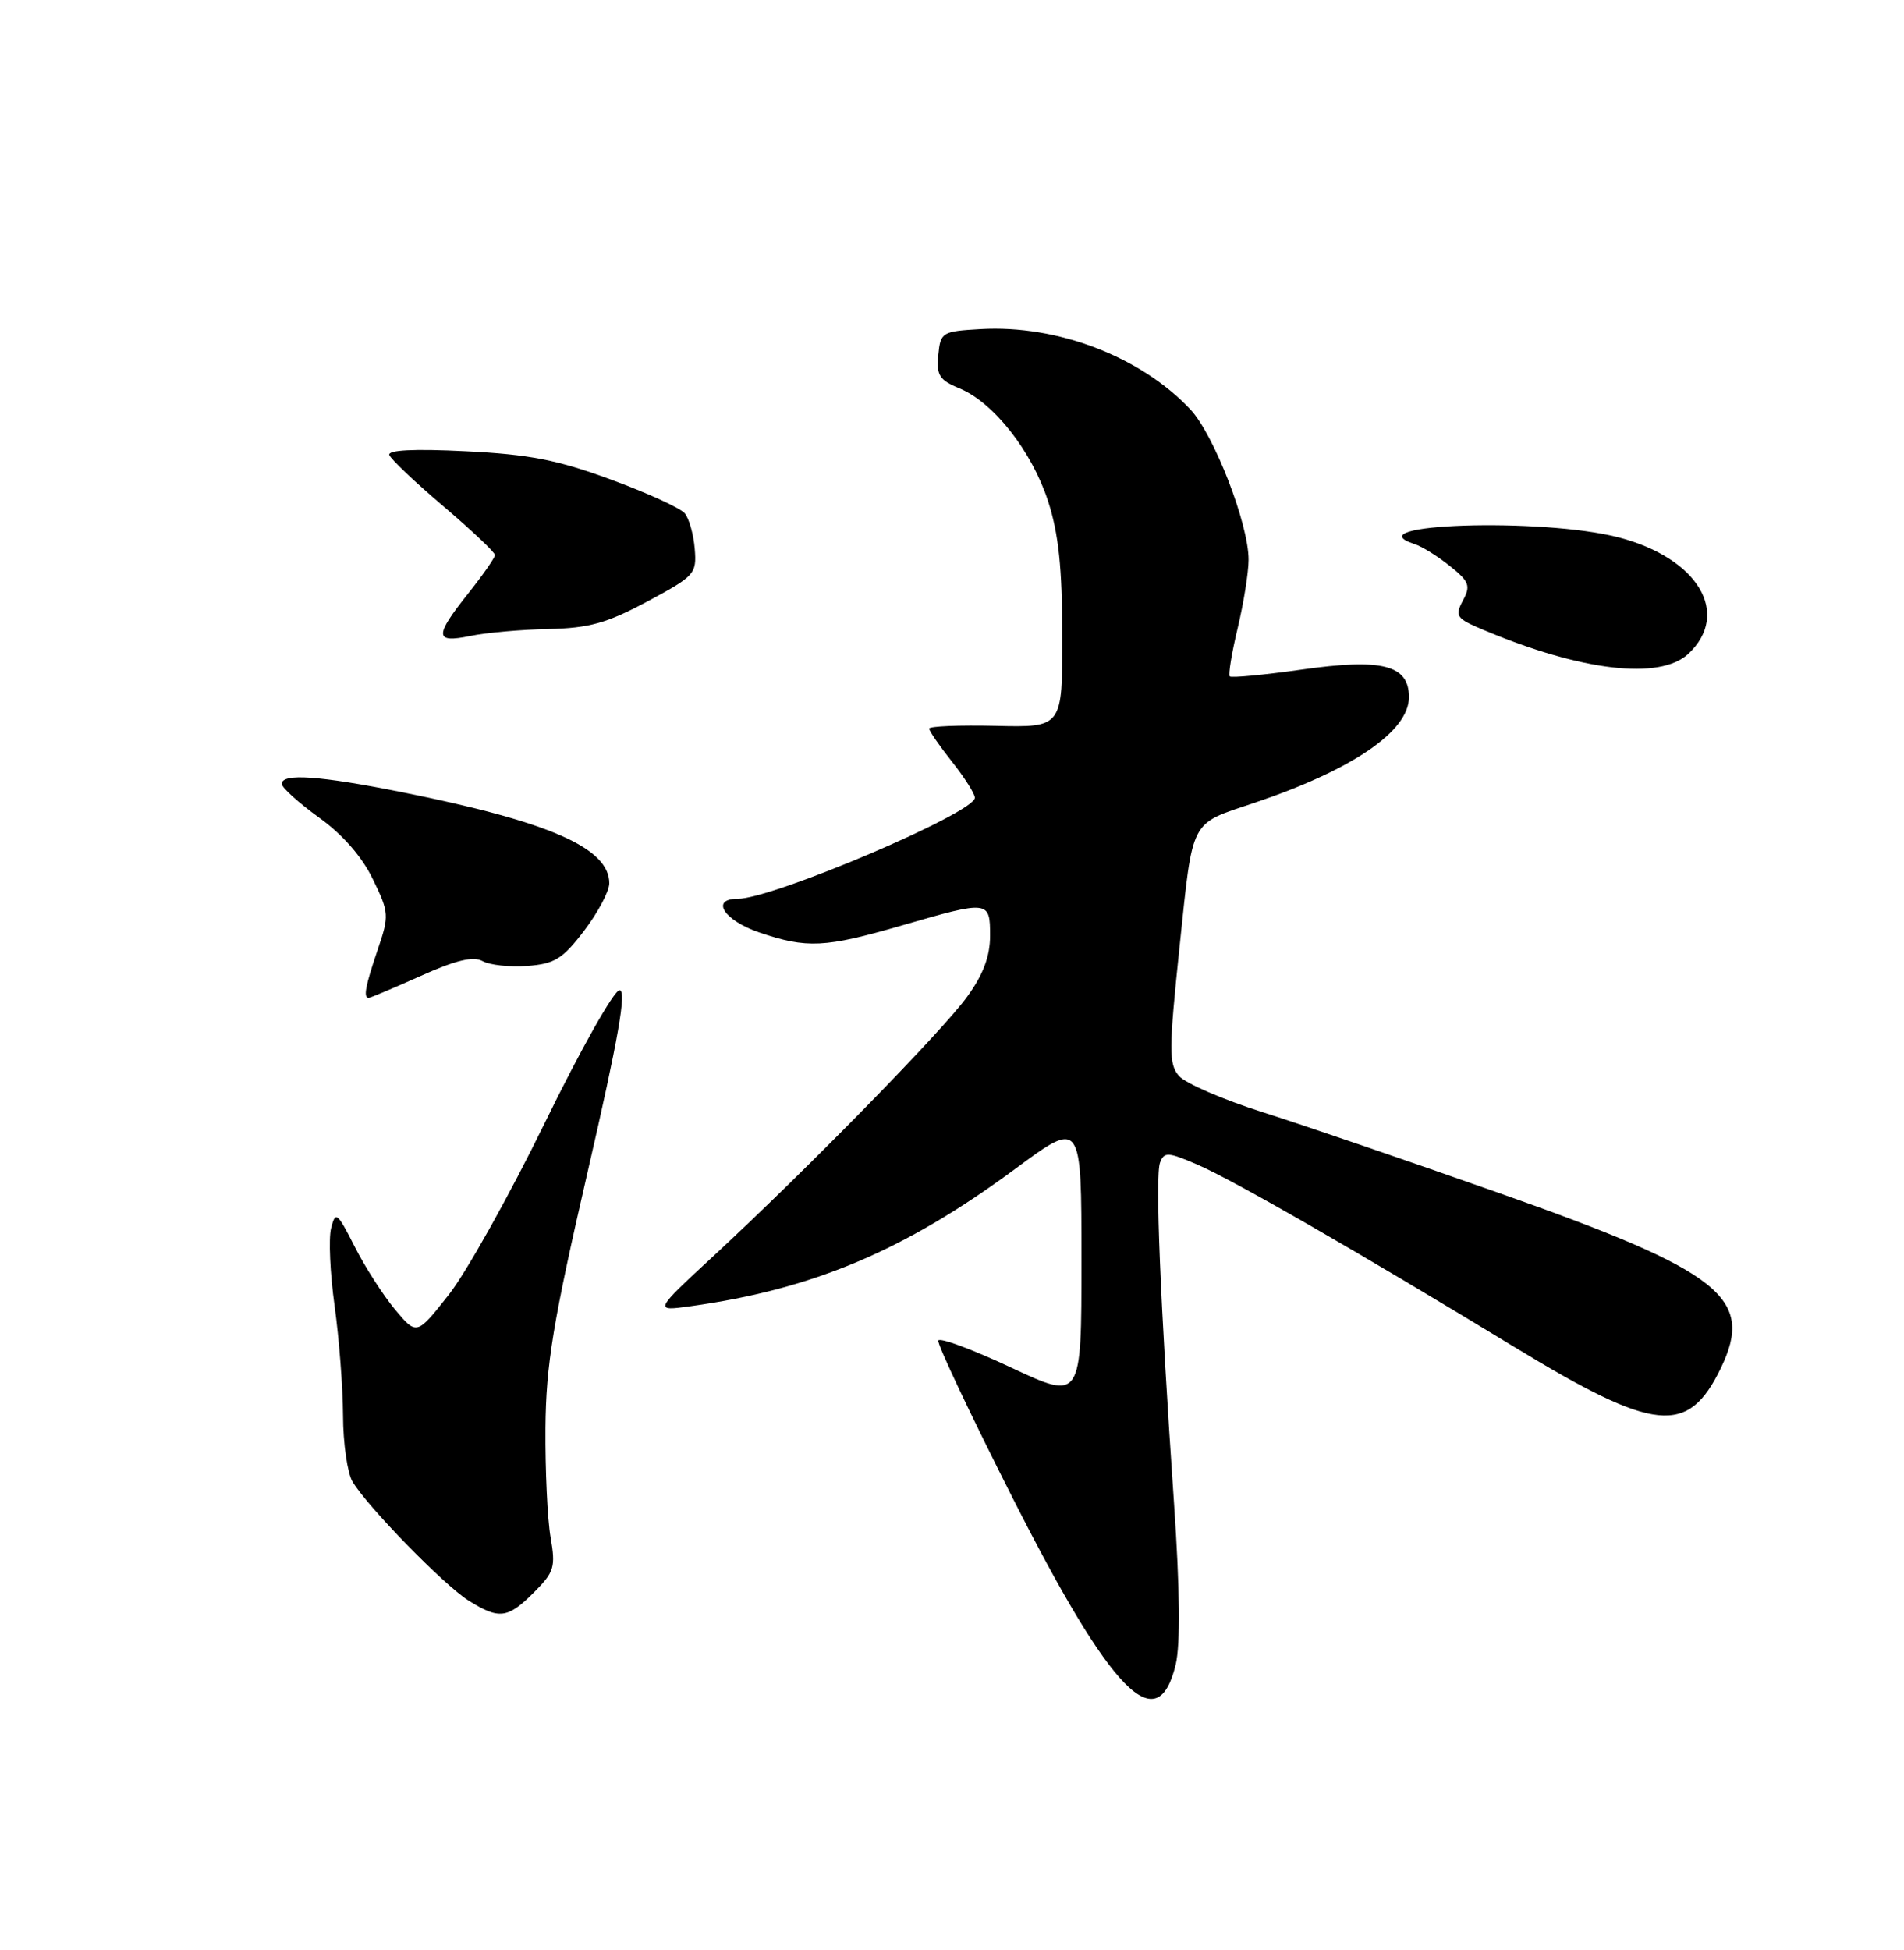 <?xml version="1.0" encoding="UTF-8" standalone="no"?>
<!DOCTYPE svg PUBLIC "-//W3C//DTD SVG 1.1//EN" "http://www.w3.org/Graphics/SVG/1.1/DTD/svg11.dtd" >
<svg xmlns="http://www.w3.org/2000/svg" xmlns:xlink="http://www.w3.org/1999/xlink" version="1.1" viewBox="0 0 250 256">
 <g >
 <path fill="currentColor"
d=" M 154.38 218.49 C 154.99 215.89 154.92 208.58 154.16 197.50 C 152.33 170.80 151.66 154.33 152.32 152.62 C 152.86 151.20 153.36 151.23 157.21 152.89 C 161.94 154.92 178.29 164.33 198.83 176.83 C 217.32 188.08 221.63 188.52 225.95 179.61 C 230.41 170.39 226.06 166.94 197.00 156.68 C 185.18 152.51 171.18 147.72 165.91 146.05 C 160.63 144.38 155.64 142.22 154.80 141.25 C 153.45 139.69 153.46 137.87 154.89 124.17 C 156.66 107.32 156.17 108.26 164.58 105.44 C 177.56 101.08 185.00 96.01 185.00 91.53 C 185.00 87.29 181.52 86.40 170.87 87.91 C 165.91 88.61 161.68 89.01 161.47 88.80 C 161.26 88.59 161.72 85.74 162.51 82.46 C 163.29 79.18 163.94 75.15 163.94 73.50 C 163.97 68.84 159.39 57.03 156.29 53.74 C 149.77 46.81 138.82 42.62 128.77 43.20 C 123.68 43.49 123.49 43.61 123.20 46.61 C 122.94 49.26 123.34 49.90 125.99 50.99 C 130.47 52.85 135.47 59.21 137.61 65.78 C 139.00 70.05 139.47 74.55 139.48 83.50 C 139.50 95.50 139.50 95.50 130.75 95.29 C 125.94 95.18 122.00 95.34 122.00 95.65 C 122.00 95.96 123.35 97.92 125.00 100.00 C 126.65 102.08 128.00 104.21 128.00 104.73 C 128.00 106.71 101.49 118.00 96.84 118.00 C 93.24 118.00 95.06 120.83 99.68 122.41 C 105.95 124.54 108.29 124.43 118.40 121.50 C 129.86 118.18 130.00 118.20 130.00 122.85 C 130.00 125.54 129.10 127.95 126.99 130.85 C 123.69 135.41 105.99 153.49 93.67 164.90 C 85.84 172.15 85.84 172.15 90.67 171.48 C 106.79 169.25 118.81 164.16 133.33 153.43 C 142.00 147.02 142.00 147.02 142.00 165.44 C 142.00 183.86 142.00 183.86 132.75 179.53 C 127.66 177.14 123.37 175.55 123.20 175.99 C 123.04 176.43 127.43 185.73 132.96 196.65 C 145.97 222.34 152.00 228.49 154.38 218.49 Z  M 70.10 209.06 C 72.78 206.38 72.97 205.73 72.29 201.81 C 71.88 199.44 71.58 193.00 71.62 187.50 C 71.69 179.13 72.60 173.62 77.18 153.75 C 81.21 136.26 82.31 130.00 81.34 130.00 C 80.62 130.00 76.22 137.81 71.56 147.36 C 66.90 156.90 61.20 167.10 58.89 170.02 C 54.71 175.31 54.71 175.31 51.86 171.91 C 50.30 170.03 47.91 166.32 46.56 163.64 C 44.26 159.12 44.05 158.96 43.47 161.25 C 43.13 162.61 43.34 167.19 43.93 171.43 C 44.52 175.67 45.02 182.15 45.04 185.82 C 45.05 189.50 45.62 193.41 46.29 194.52 C 48.29 197.85 58.29 208.09 61.50 210.11 C 65.53 212.64 66.65 212.50 70.10 209.06 Z  M 55.24 128.12 C 59.85 126.05 62.14 125.50 63.35 126.17 C 64.27 126.69 66.91 126.98 69.22 126.81 C 72.83 126.54 73.87 125.90 76.71 122.17 C 78.52 119.79 80.00 117.00 80.00 115.96 C 80.00 111.33 72.18 107.89 52.83 104.01 C 41.94 101.83 37.00 101.48 37.00 102.91 C 37.00 103.40 39.19 105.38 41.86 107.31 C 44.97 109.54 47.53 112.46 48.95 115.41 C 51.10 119.83 51.12 120.19 49.59 124.68 C 47.97 129.44 47.68 131.00 48.41 131.00 C 48.63 131.00 51.71 129.70 55.24 128.12 Z  M 221.69 85.83 C 227.31 80.54 222.95 73.26 212.54 70.55 C 202.48 67.93 177.46 68.75 185.75 71.43 C 186.71 71.74 188.80 73.04 190.38 74.31 C 192.92 76.35 193.13 76.90 192.08 78.84 C 191.00 80.88 191.21 81.19 194.70 82.66 C 207.63 88.12 217.95 89.33 221.69 85.83 Z  M 72.00 82.58 C 77.35 82.46 79.65 81.82 85.00 78.96 C 91.22 75.63 91.49 75.33 91.22 72.06 C 91.07 70.18 90.48 68.08 89.91 67.39 C 89.34 66.70 84.97 64.70 80.19 62.95 C 73.19 60.37 69.48 59.65 61.12 59.24 C 54.32 58.90 50.87 59.08 51.12 59.74 C 51.33 60.30 54.54 63.34 58.25 66.49 C 61.96 69.65 65.00 72.52 64.99 72.87 C 64.98 73.22 63.41 75.48 61.49 77.89 C 57.00 83.54 57.05 84.46 61.75 83.49 C 63.81 83.06 68.42 82.65 72.00 82.58 Z "/>
</g>
</svg>
